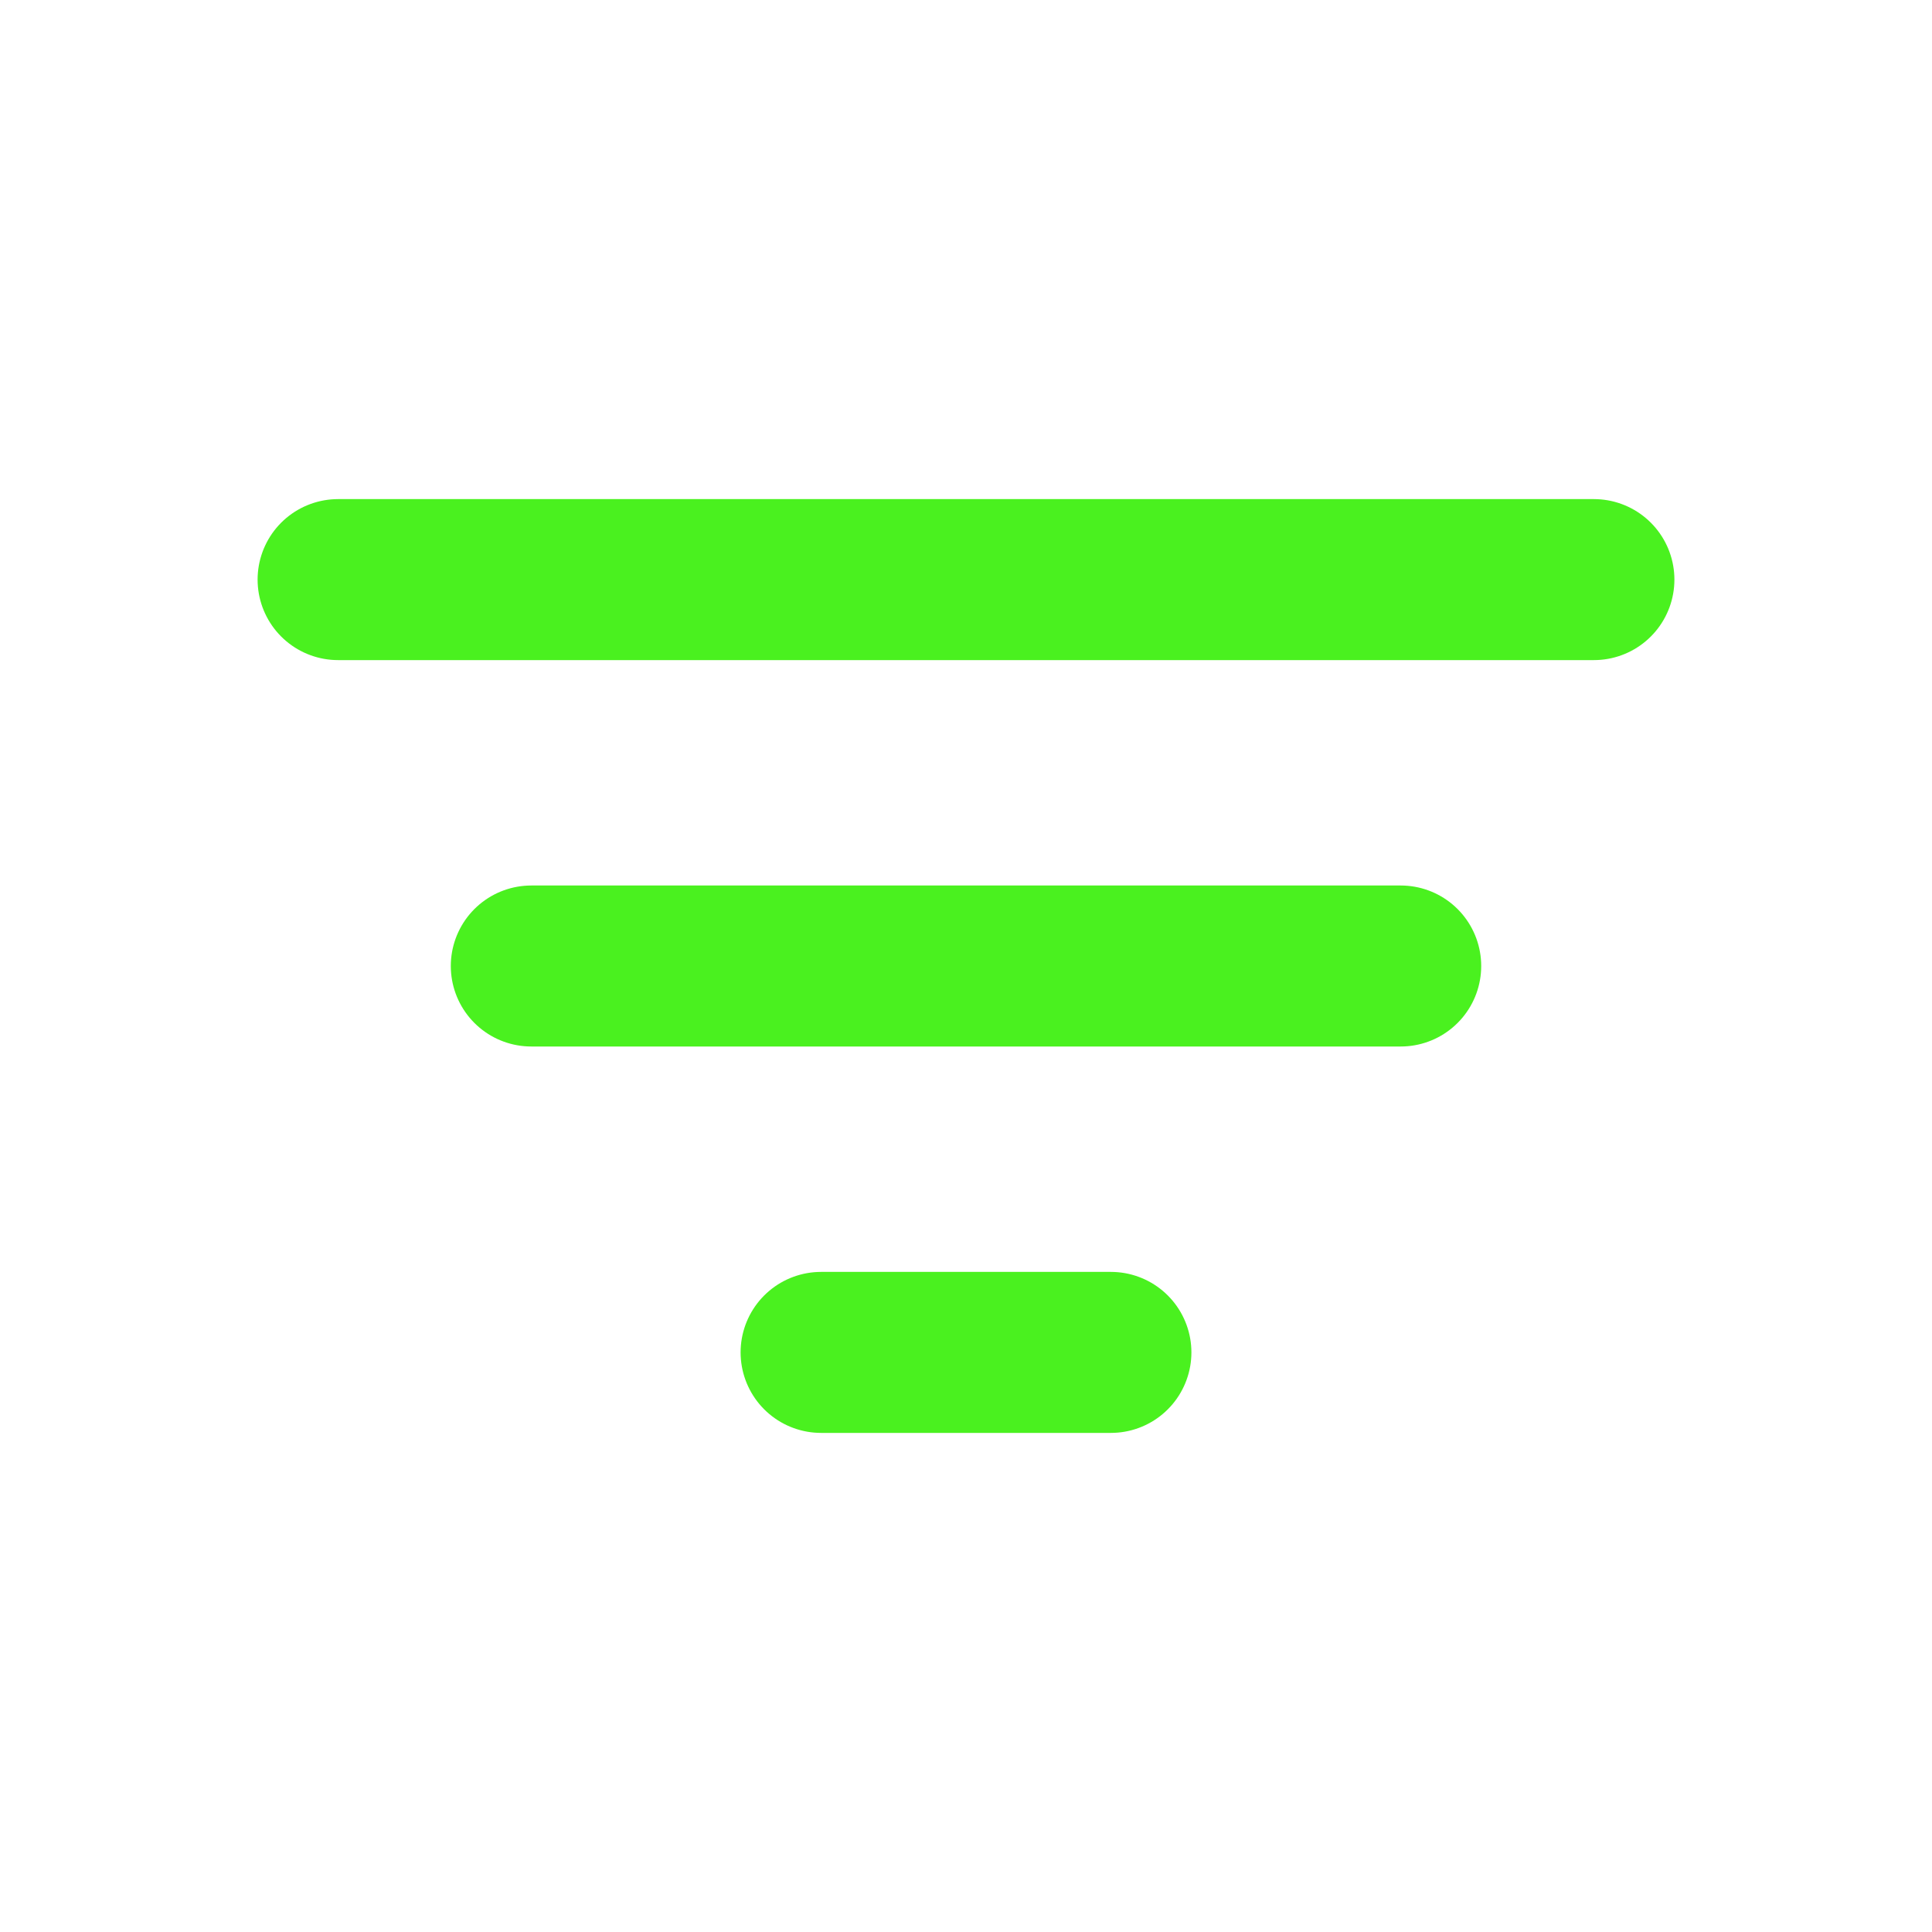 <svg xmlns="http://www.w3.org/2000/svg" width="24" height="24" viewBox="0 0 24 24" fill="none">
    <path d="M6.6 12H17.4M4.2 7.2H19.8M10.2 16.8H13.8" stroke="#4AF11F" stroke-width="2" stroke-linecap="round" stroke-linejoin="round"/>
</svg>